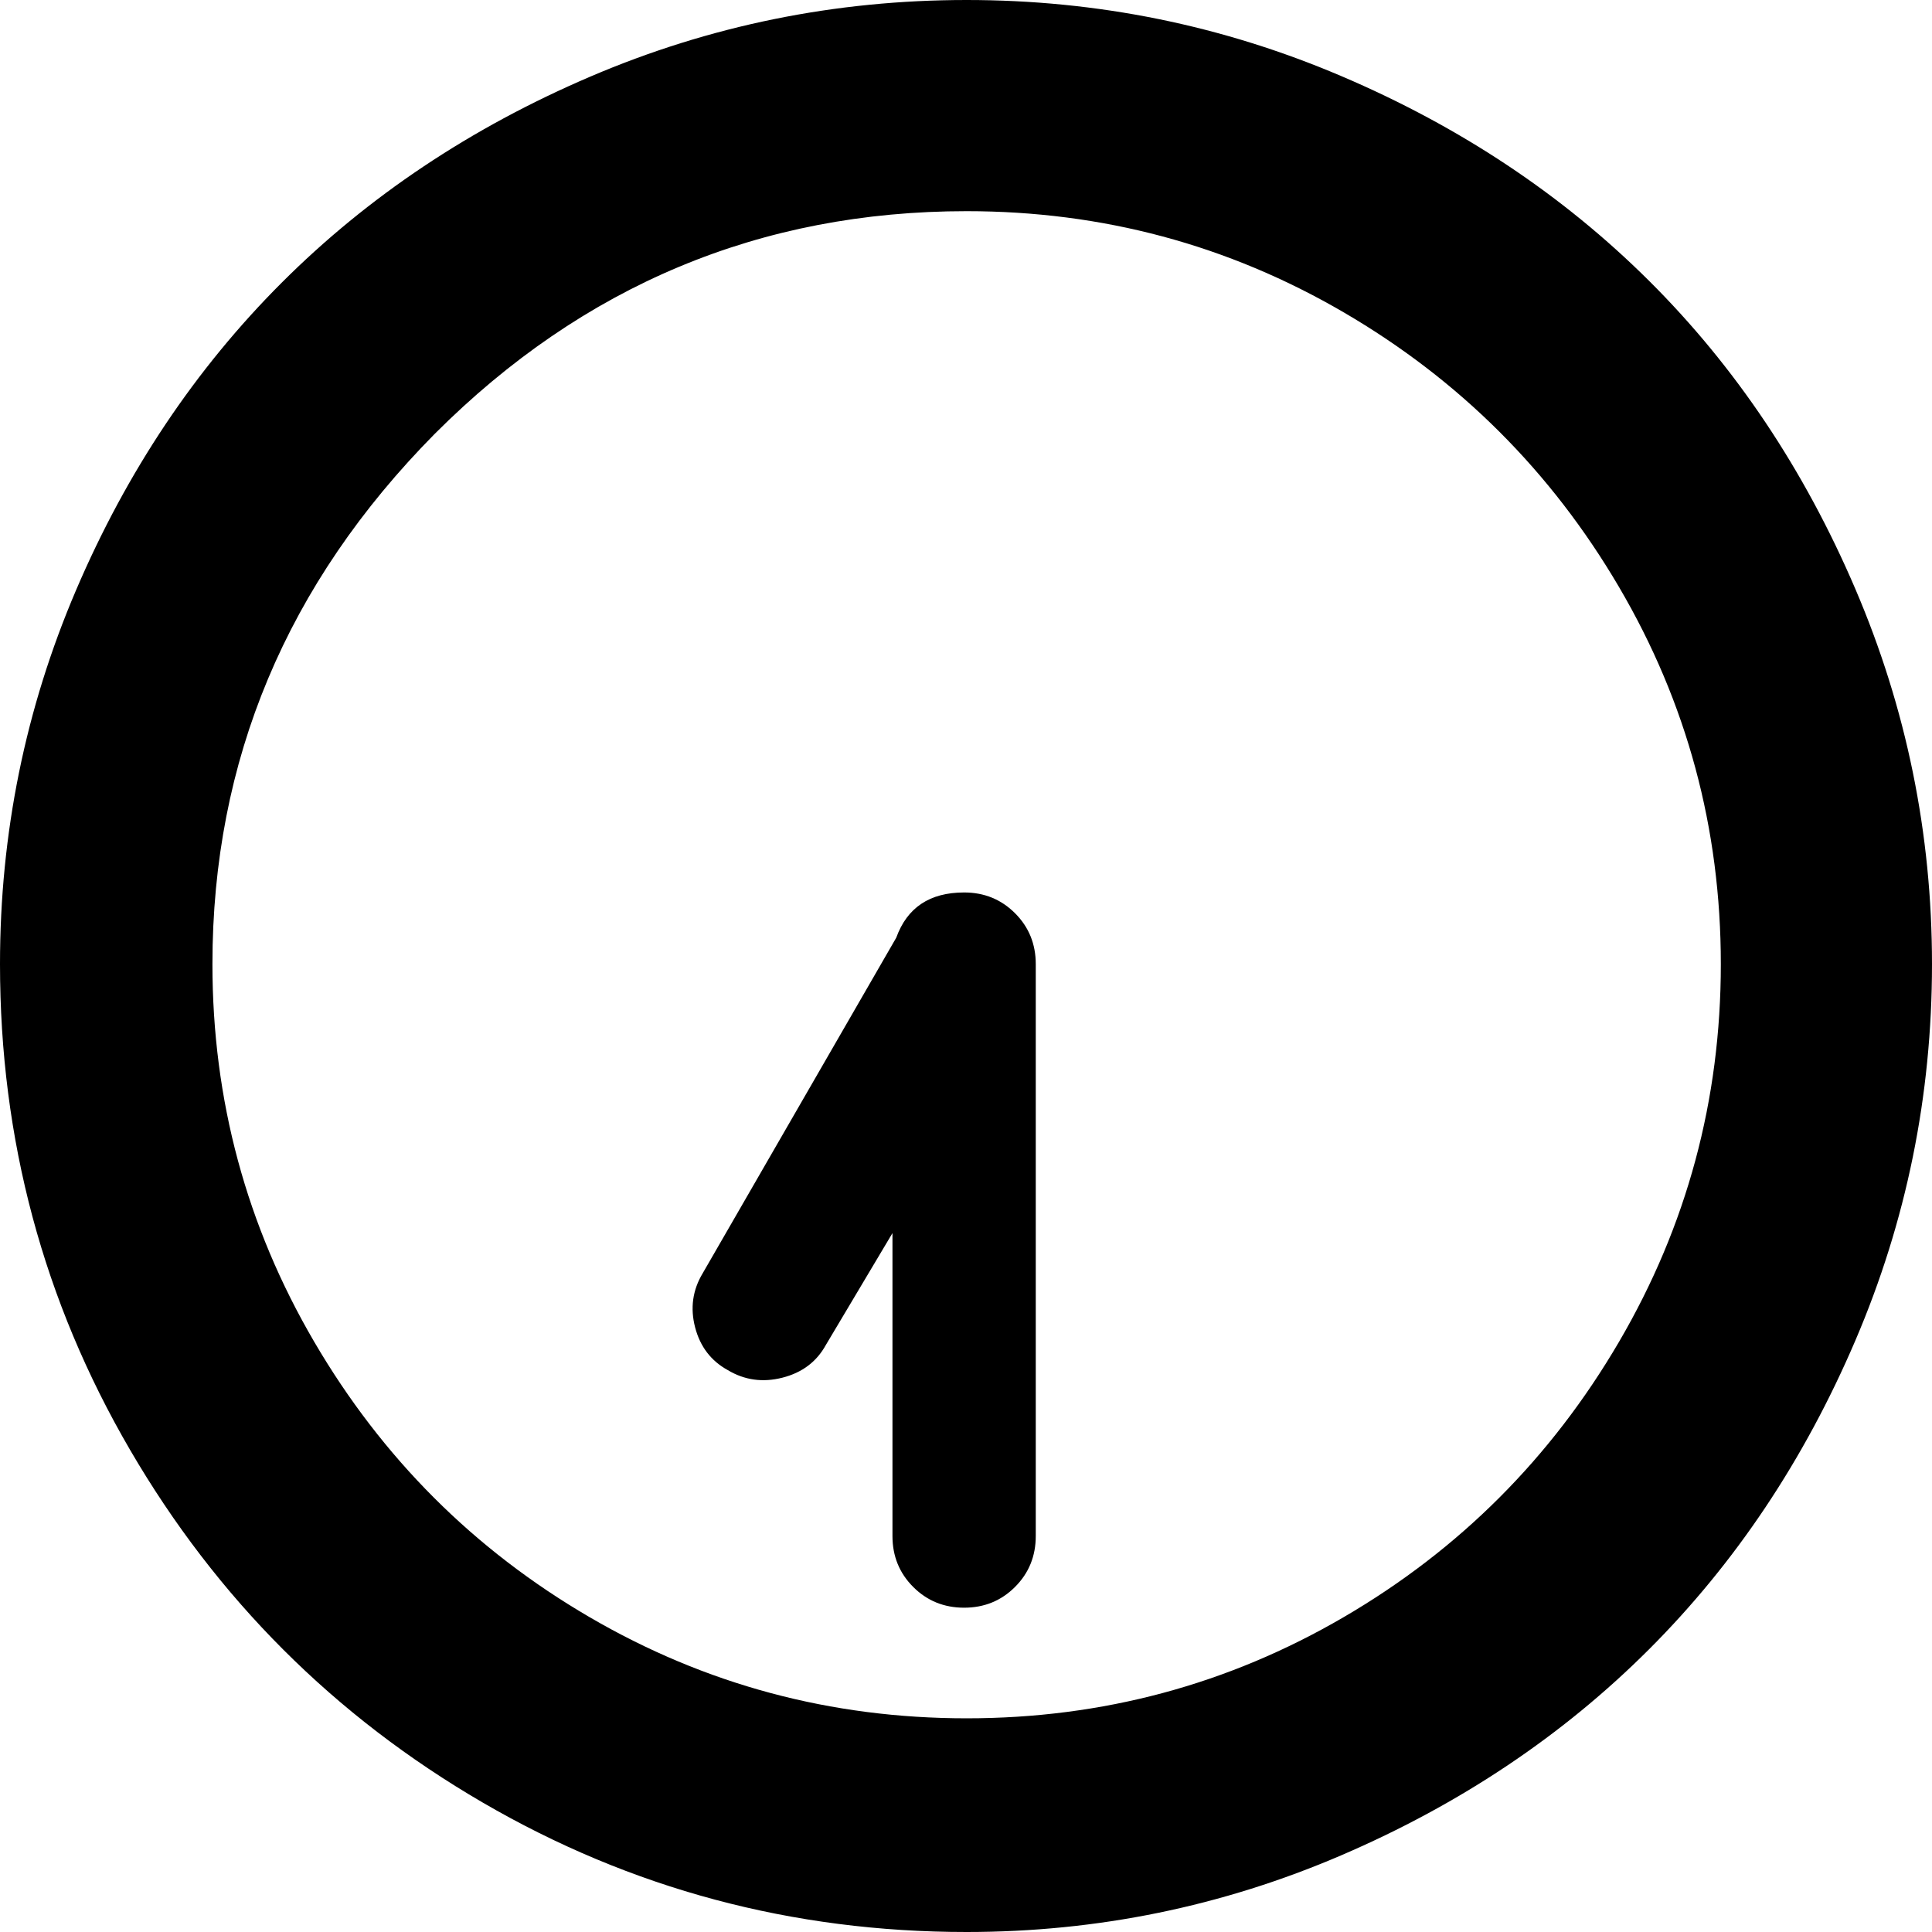 <svg width="64" height="64" viewBox="0 0 1537 1537" xmlns="http://www.w3.org/2000/svg"><path d="M0 767q0 209 103.5 386.5T384 1434t385 103q156 0 298-61t245-164 164-245.5 61-299.5q0-156-61-298.5t-164-245-245-163T769 0Q612 0 469.5 61T224 225 60.5 469.5 0 767zm169 0q0-243 177-422 177-177 423-177 162 0 300 80.5T1288 467t81 300-81 300.5-219 219-300 80.5-300-80.5-219-219T169 767zm384 289q6 23 26 34 20 12 43.5 6t34.5-26l53-89v241q0 24 16.5 40.5T767 1279t40.5-16.5T824 1222V767q0-24-16.5-40.5T767 710q-41 0-54 36l-154 267q-12 20-6 43z"/></svg>